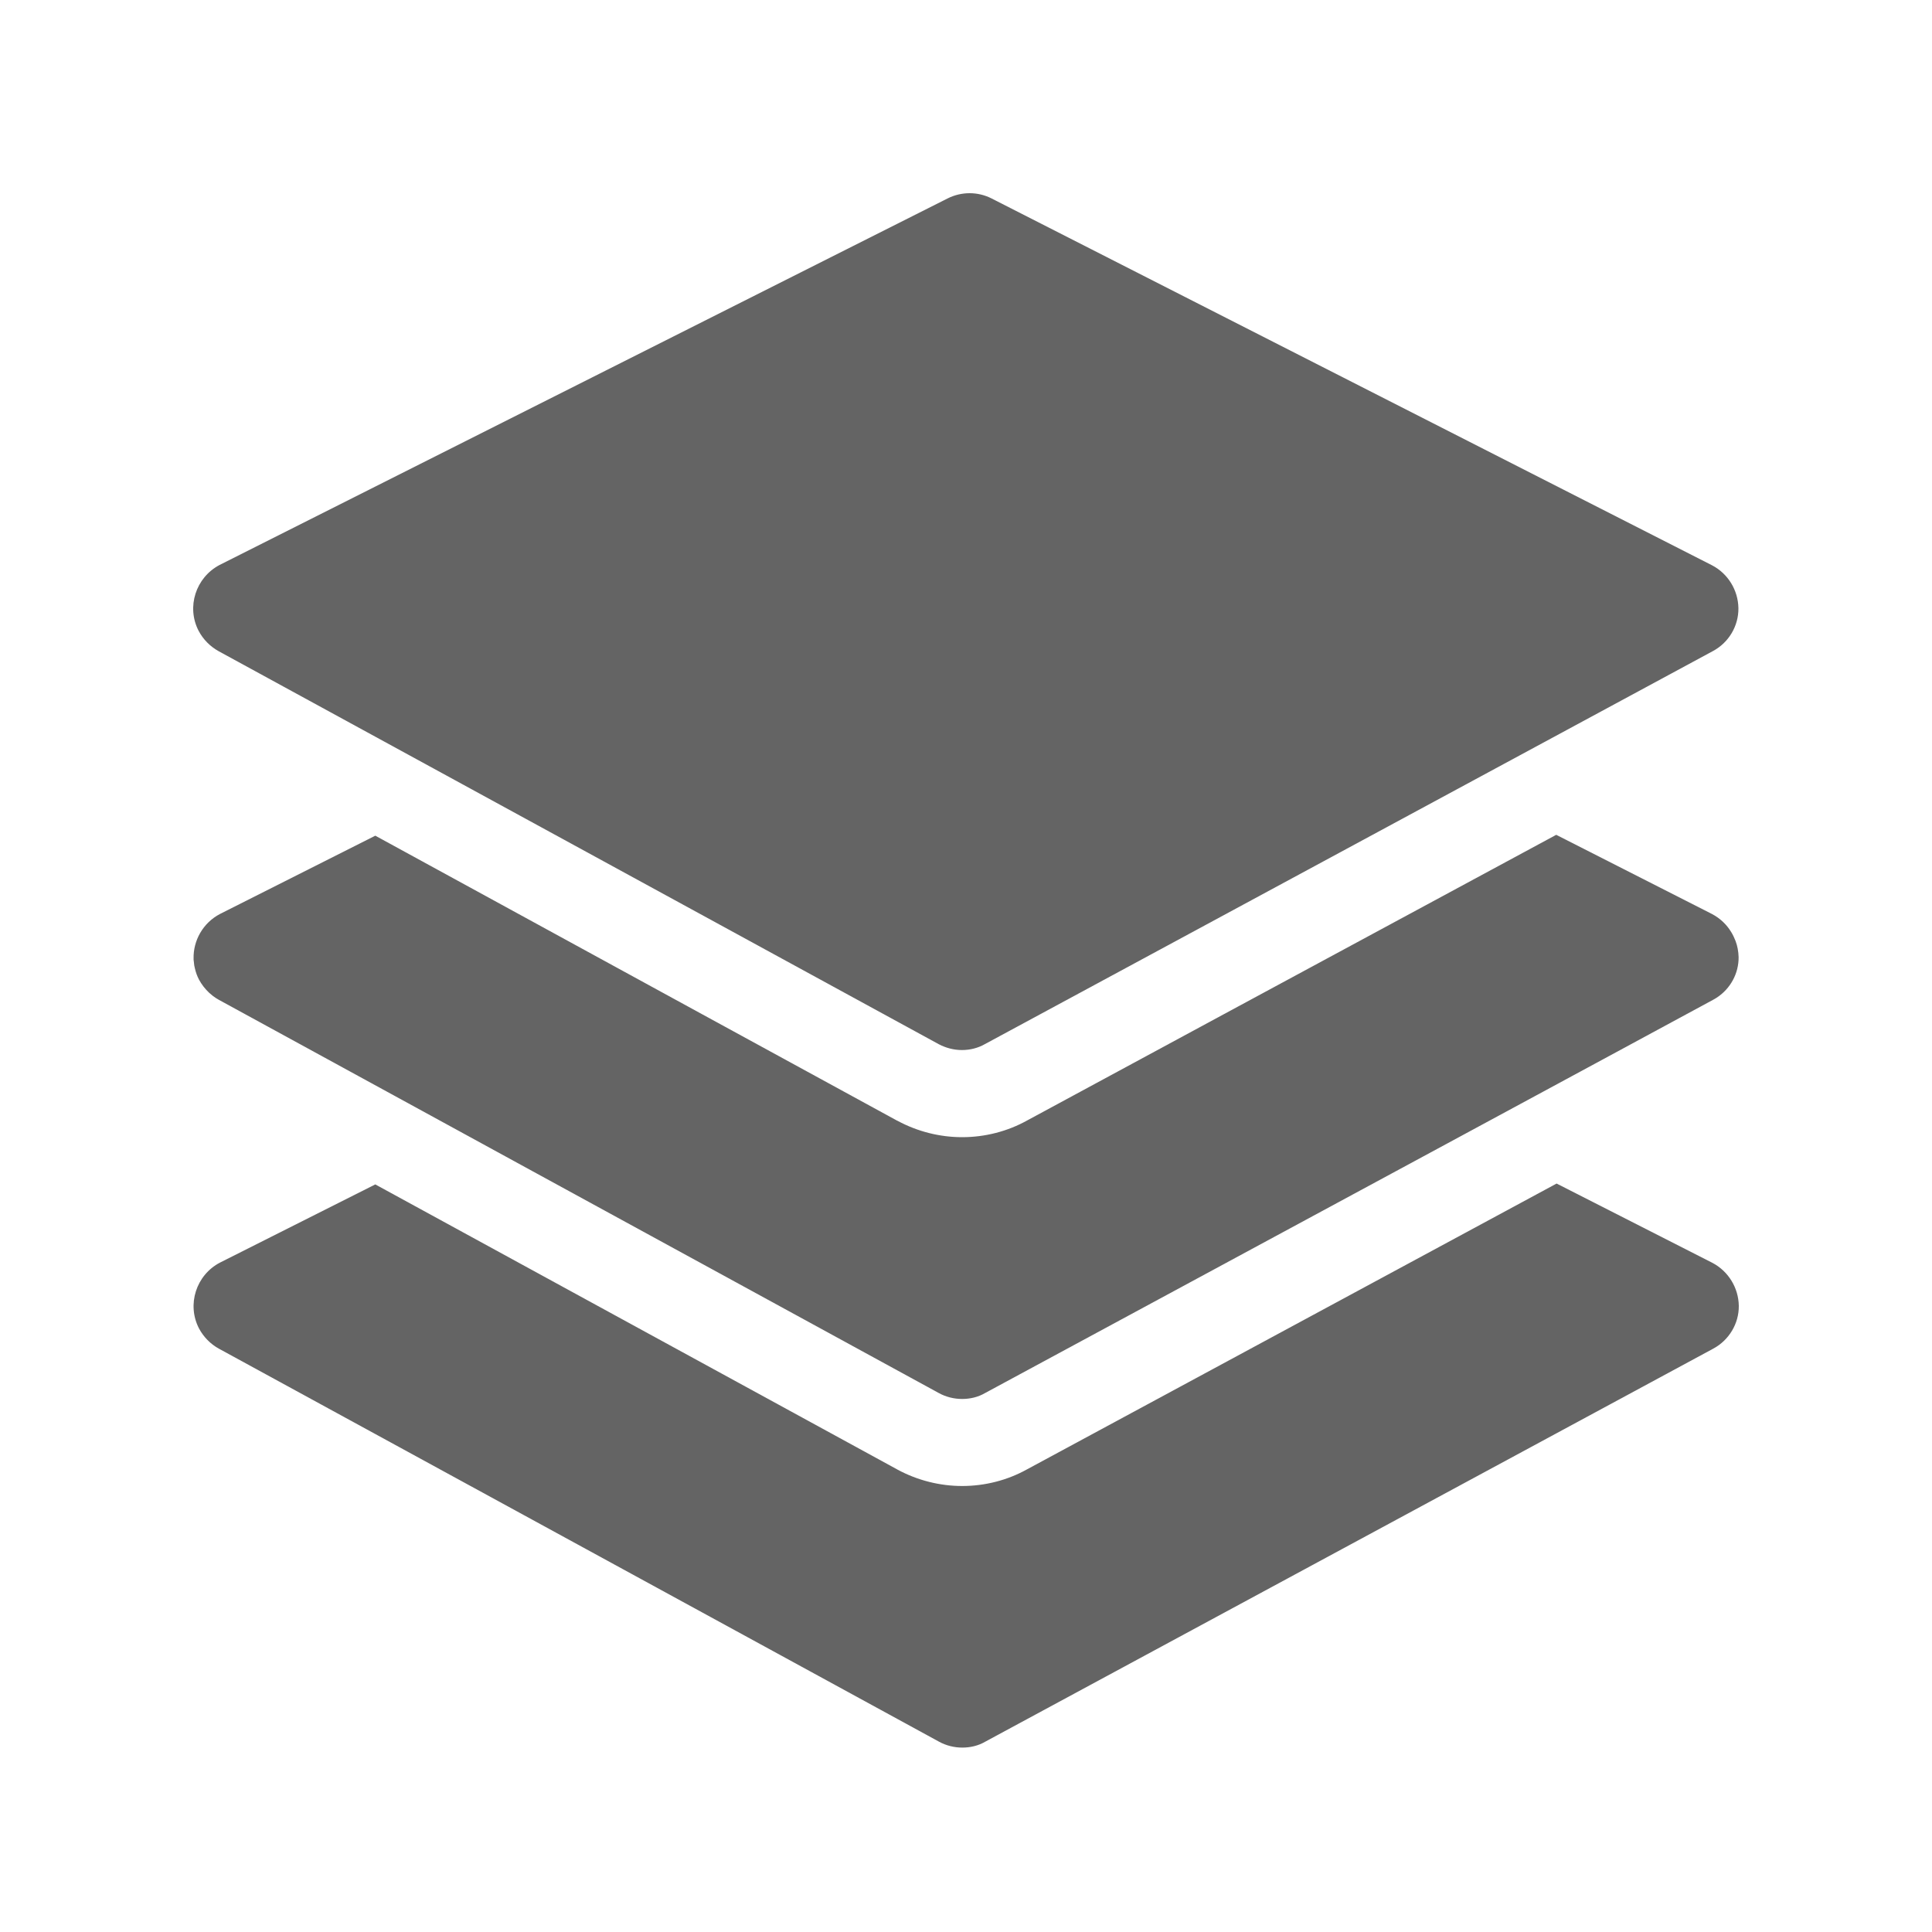 <svg width="20" height="20" viewBox="0 0 20 20" fill="none" xmlns="http://www.w3.org/2000/svg">
<g id="Frame">
<g id="Group 18314">
<path id="Vector" d="M9.96 15.383C9.73 15.383 9.499 15.325 9.294 15.215L9.29 15.213L9.287 15.211L3.885 12.261L2.278 13.07C2.03 13.199 1.932 13.505 2.06 13.752C2.107 13.84 2.179 13.914 2.267 13.962L9.721 18.03C9.794 18.07 9.877 18.091 9.962 18.091C10.045 18.091 10.127 18.072 10.199 18.03L17.734 13.962C17.899 13.874 18.002 13.701 18 13.518C17.997 13.331 17.892 13.16 17.727 13.073L16.114 12.252L10.633 15.21C10.43 15.323 10.198 15.383 9.96 15.383Z" fill="#646464"/>
<path id="Vector_2" d="M17.966 9.74C17.953 9.707 17.939 9.677 17.921 9.648C17.874 9.57 17.806 9.506 17.723 9.462L16.11 8.642L12.669 10.499L10.633 11.599C10.43 11.712 10.197 11.772 9.96 11.772C9.729 11.772 9.499 11.714 9.294 11.604L9.29 11.602L9.287 11.601L7.321 10.528L3.885 8.651L2.278 9.461C2.1 9.554 1.999 9.738 2.004 9.925C2.004 9.934 2.004 9.941 2.006 9.95C2.008 9.966 2.01 9.981 2.011 9.995L2.017 10.022C2.026 10.063 2.04 10.103 2.06 10.141C2.087 10.191 2.123 10.238 2.166 10.278L2.204 10.31C2.224 10.325 2.245 10.339 2.267 10.351L4.861 11.768L5.516 12.126L9.719 14.421C9.792 14.461 9.875 14.482 9.96 14.482C10.043 14.482 10.125 14.463 10.197 14.421L15.136 11.754L16.576 10.976L17.732 10.351C17.746 10.344 17.759 10.335 17.771 10.328C17.914 10.235 18 10.076 17.998 9.907C17.996 9.849 17.986 9.792 17.966 9.74Z" fill="#646464"/>
<path id="Vector_3" d="M2.263 6.741L9.717 10.809C9.791 10.848 9.873 10.87 9.958 10.87C10.041 10.87 10.123 10.85 10.195 10.809L17.73 6.741C17.896 6.653 17.998 6.48 17.996 6.296C17.993 6.109 17.888 5.938 17.723 5.852L10.264 2.054C10.122 1.982 9.953 1.982 9.81 2.054L2.274 5.848C2.026 5.978 1.928 6.284 2.056 6.53C2.103 6.619 2.175 6.692 2.263 6.741Z" fill="#646464"/>
</g>
</g>
</svg>
